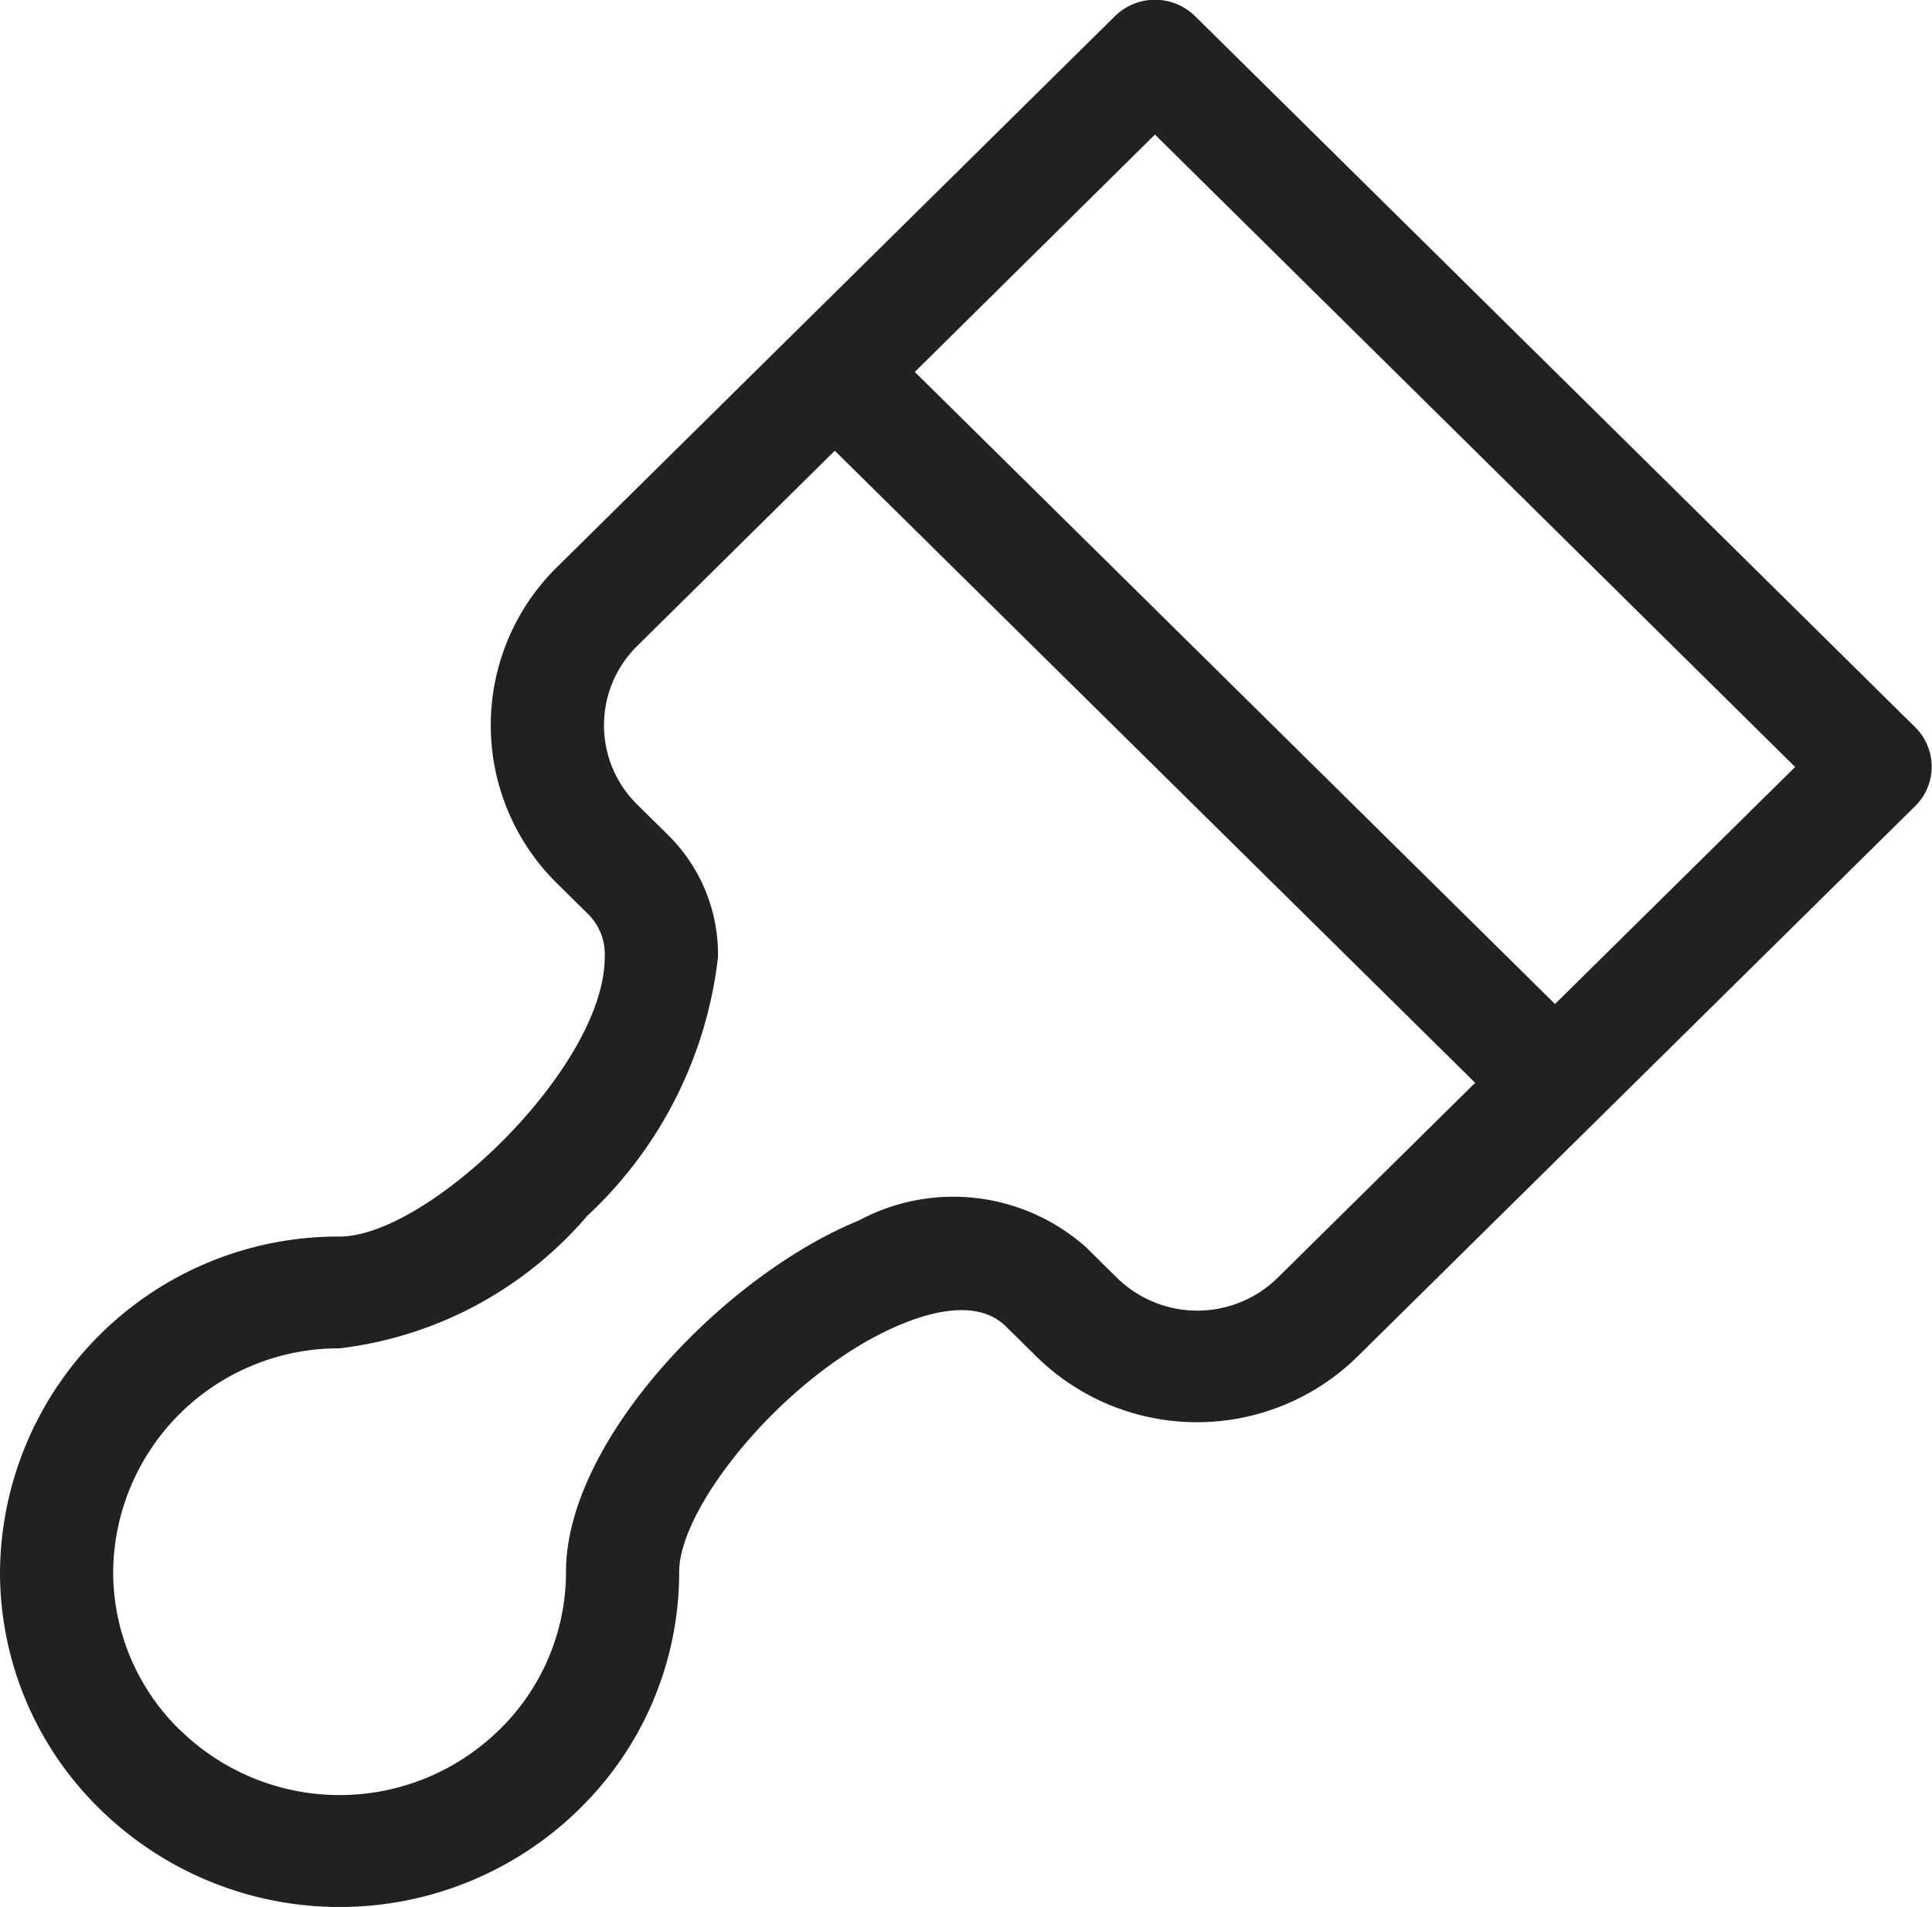 <svg xmlns="http://www.w3.org/2000/svg" width="24" height="23.692" viewBox="0 0 24 23.692">
  <defs>
    <style>
      .cls-1 {
        fill: #212121;
      }
    </style>
  </defs>
  <path id="Path_77" data-name="Path 77" class="cls-1" d="M7.2,22.472a4.11,4.11,0,0,0,1.237-2.944c0-.832,1.37-2.507,2.771-3.08.405-.166.957-.295,1.288.032l.384.379,0,0a2.845,2.845,0,0,0,3.978,0l6.932-6.843a.688.688,0,0,0,0-.982L14.845.2a.71.71,0,0,0-.994,0L6.918,7.047a2.757,2.757,0,0,0,0,3.927l.388.383a.7.7,0,0,1,.206.535c0,1.362-2.188,3.471-3.294,3.471A4.2,4.2,0,0,0,0,19.528H0a4.11,4.11,0,0,0,1.237,2.944,4.252,4.252,0,0,0,5.964,0Zm7.147-20.8L22.3,9.529l-2.983,2.945L11.364,4.621ZM2.231,21.49a2.74,2.74,0,0,1-.825-1.962,2.8,2.8,0,0,1,2.813-2.776,4.791,4.791,0,0,0,3.073-1.643,5.2,5.2,0,0,0,1.627-3.216A2.082,2.082,0,0,0,8.3,10.375l-.388-.383a1.382,1.382,0,0,1,0-1.963L10.37,5.6l7.955,7.853-2.457,2.426a1.425,1.425,0,0,1-1.989,0l-.388-.383a2.479,2.479,0,0,0-2.821-.333c-1.683.688-3.639,2.744-3.639,4.363a2.739,2.739,0,0,1-.825,1.962,2.833,2.833,0,0,1-3.975,0Z" transform="translate(0 0)"/>
</svg>
